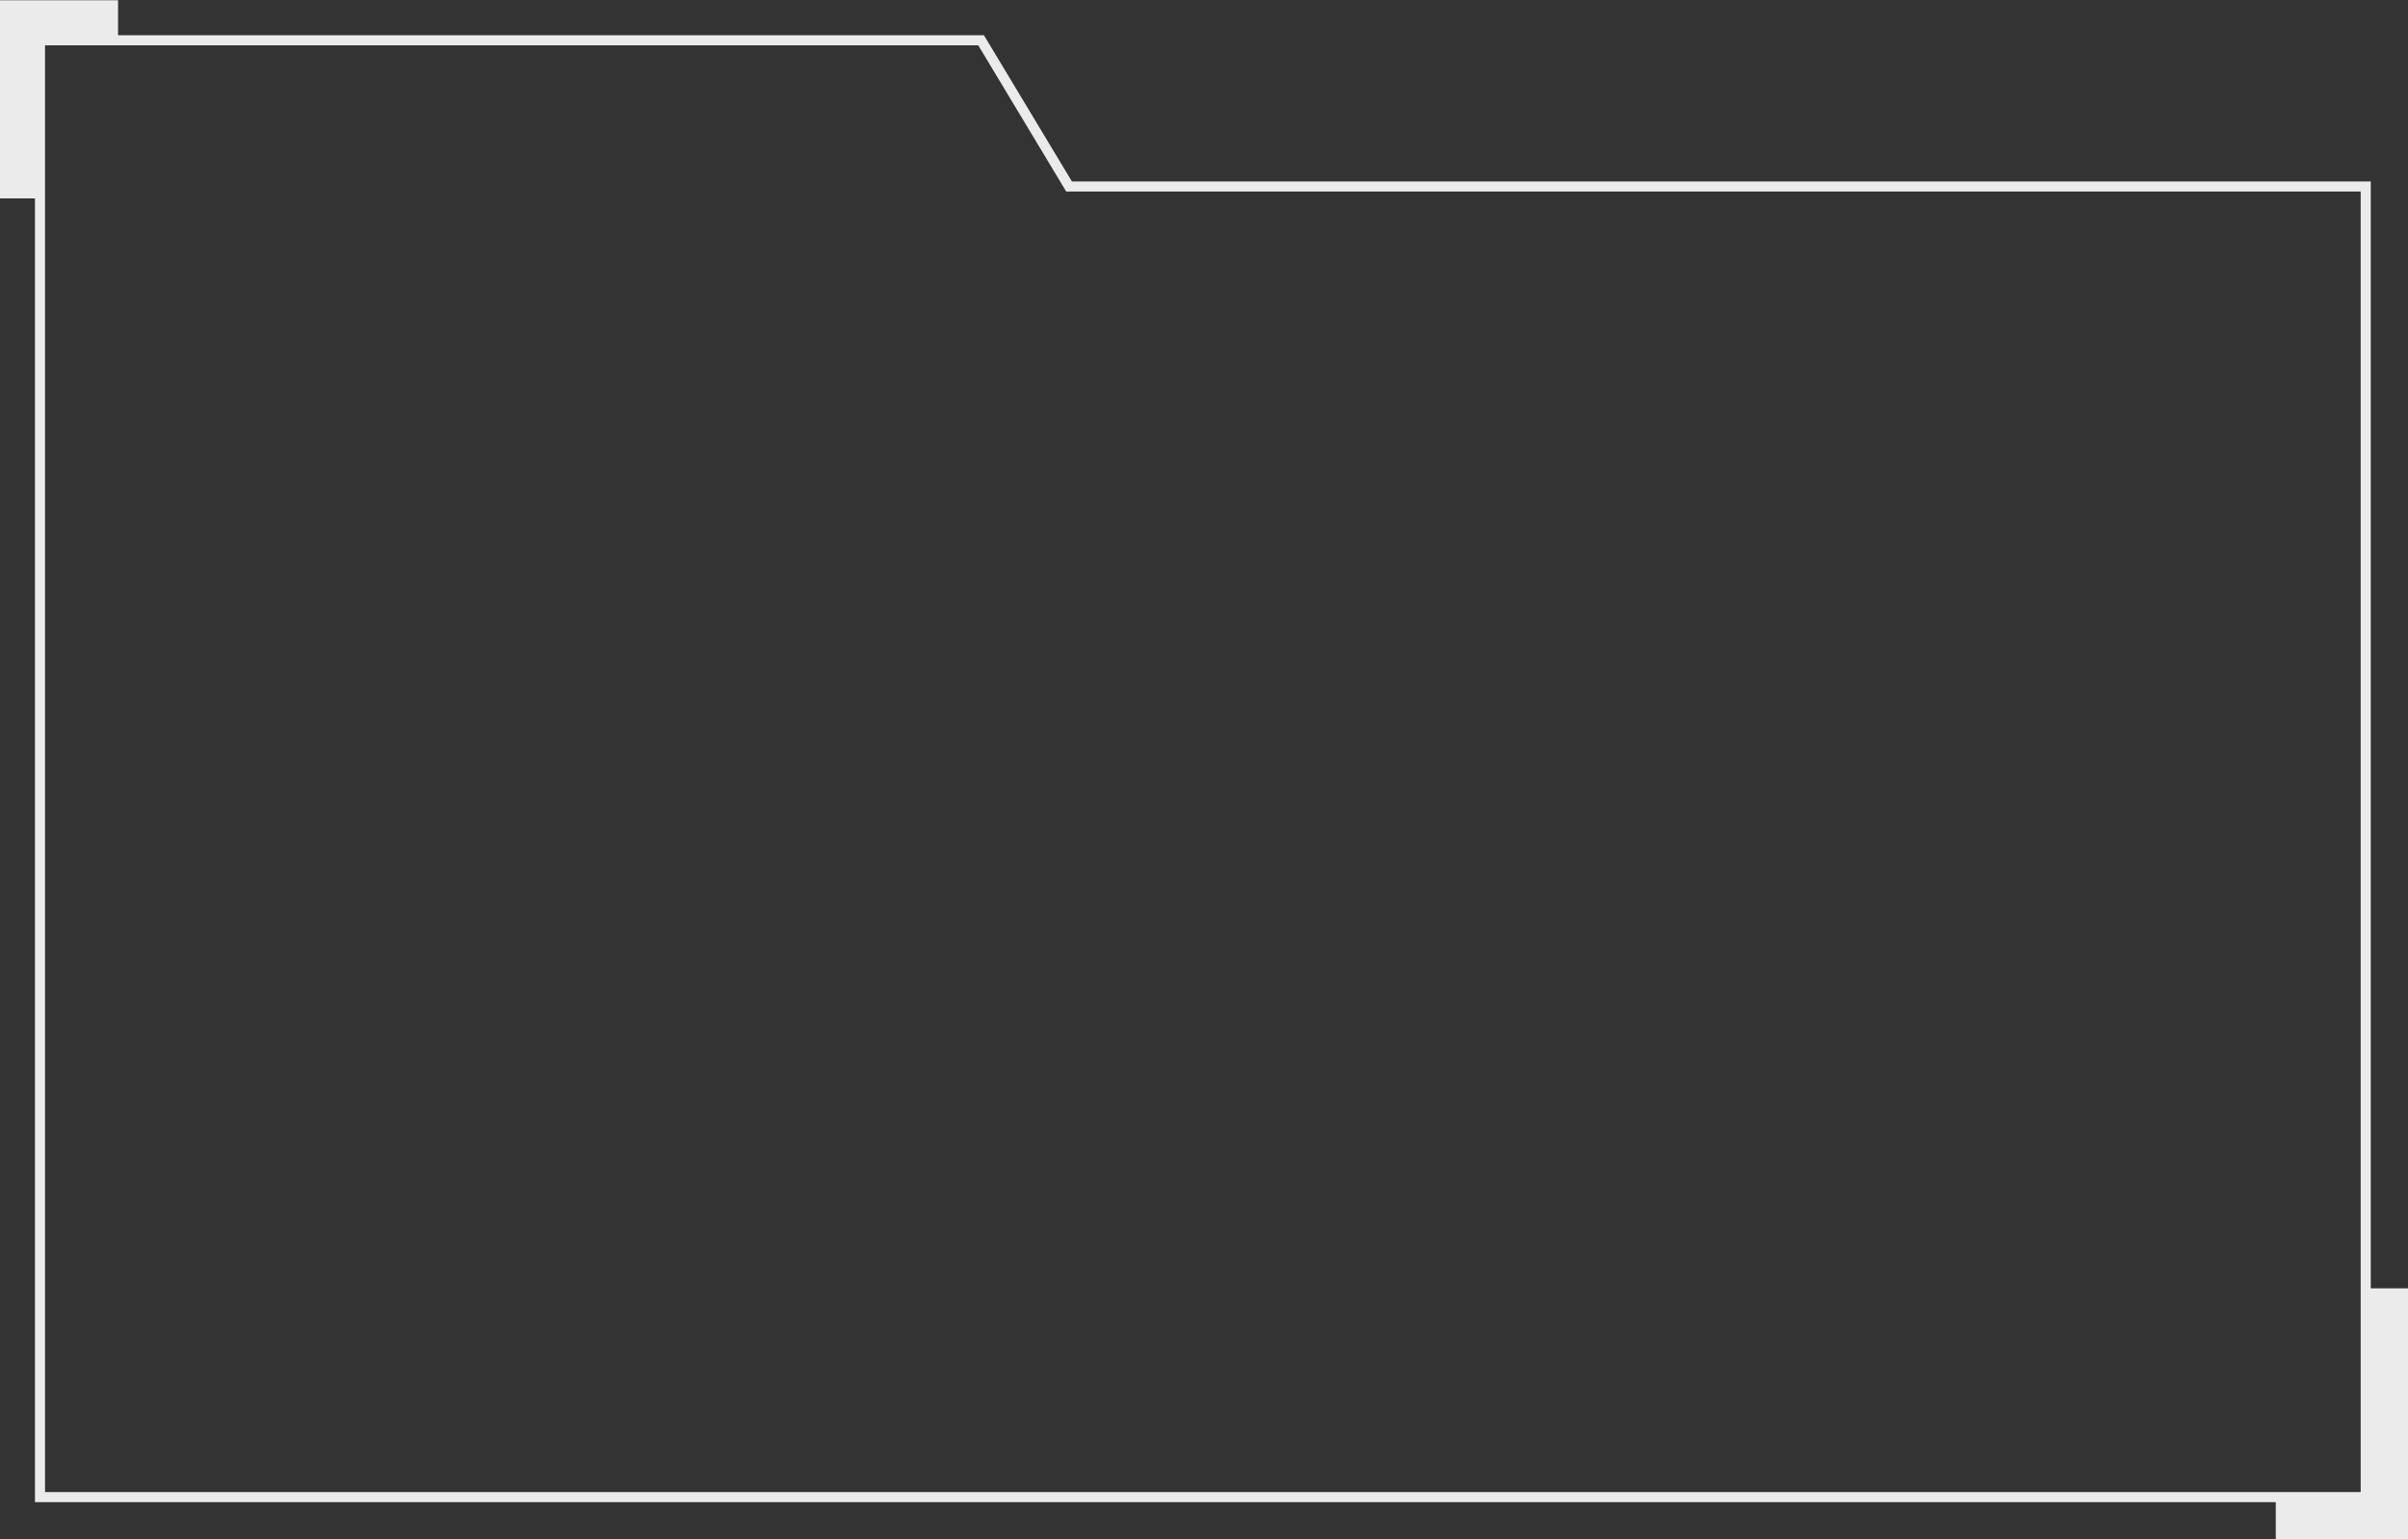 <?xml version="1.0" encoding="iso-8859-1"?>
<!-- Generator: Adobe Illustrator 17.1.0, SVG Export Plug-In . SVG Version: 6.00 Build 0)  -->
<!DOCTYPE svg PUBLIC "-//W3C//DTD SVG 1.1//EN" "http://www.w3.org/Graphics/SVG/1.1/DTD/svg11.dtd">
<svg version="1.1" id="&#x56FE;&#x5C42;_1" xmlns="http://www.w3.org/2000/svg" xmlns:xlink="http://www.w3.org/1999/xlink" x="0px"
	 y="0px" viewBox="0 0 225.942 144.457" style="enable-background:new 0 0 225.942 144.457;" xml:space="preserve">
<rect x="0" y="0" width="225.942" height="144.457" fill="#333333" stroke="none"/>
<path style="opacity:0.9;fill:#FFFFFF;" d="M222.447,120.9V17.028h-121.87L92.323,3.307H11.077V0.024H-0.003v18.591h3.283v122.348
	h210.255v3.495h12.408V120.9H222.447z M4.226,4.253h87.563l8.254,13.721h121.459v122.041H4.226V4.253z"/>
</svg>
